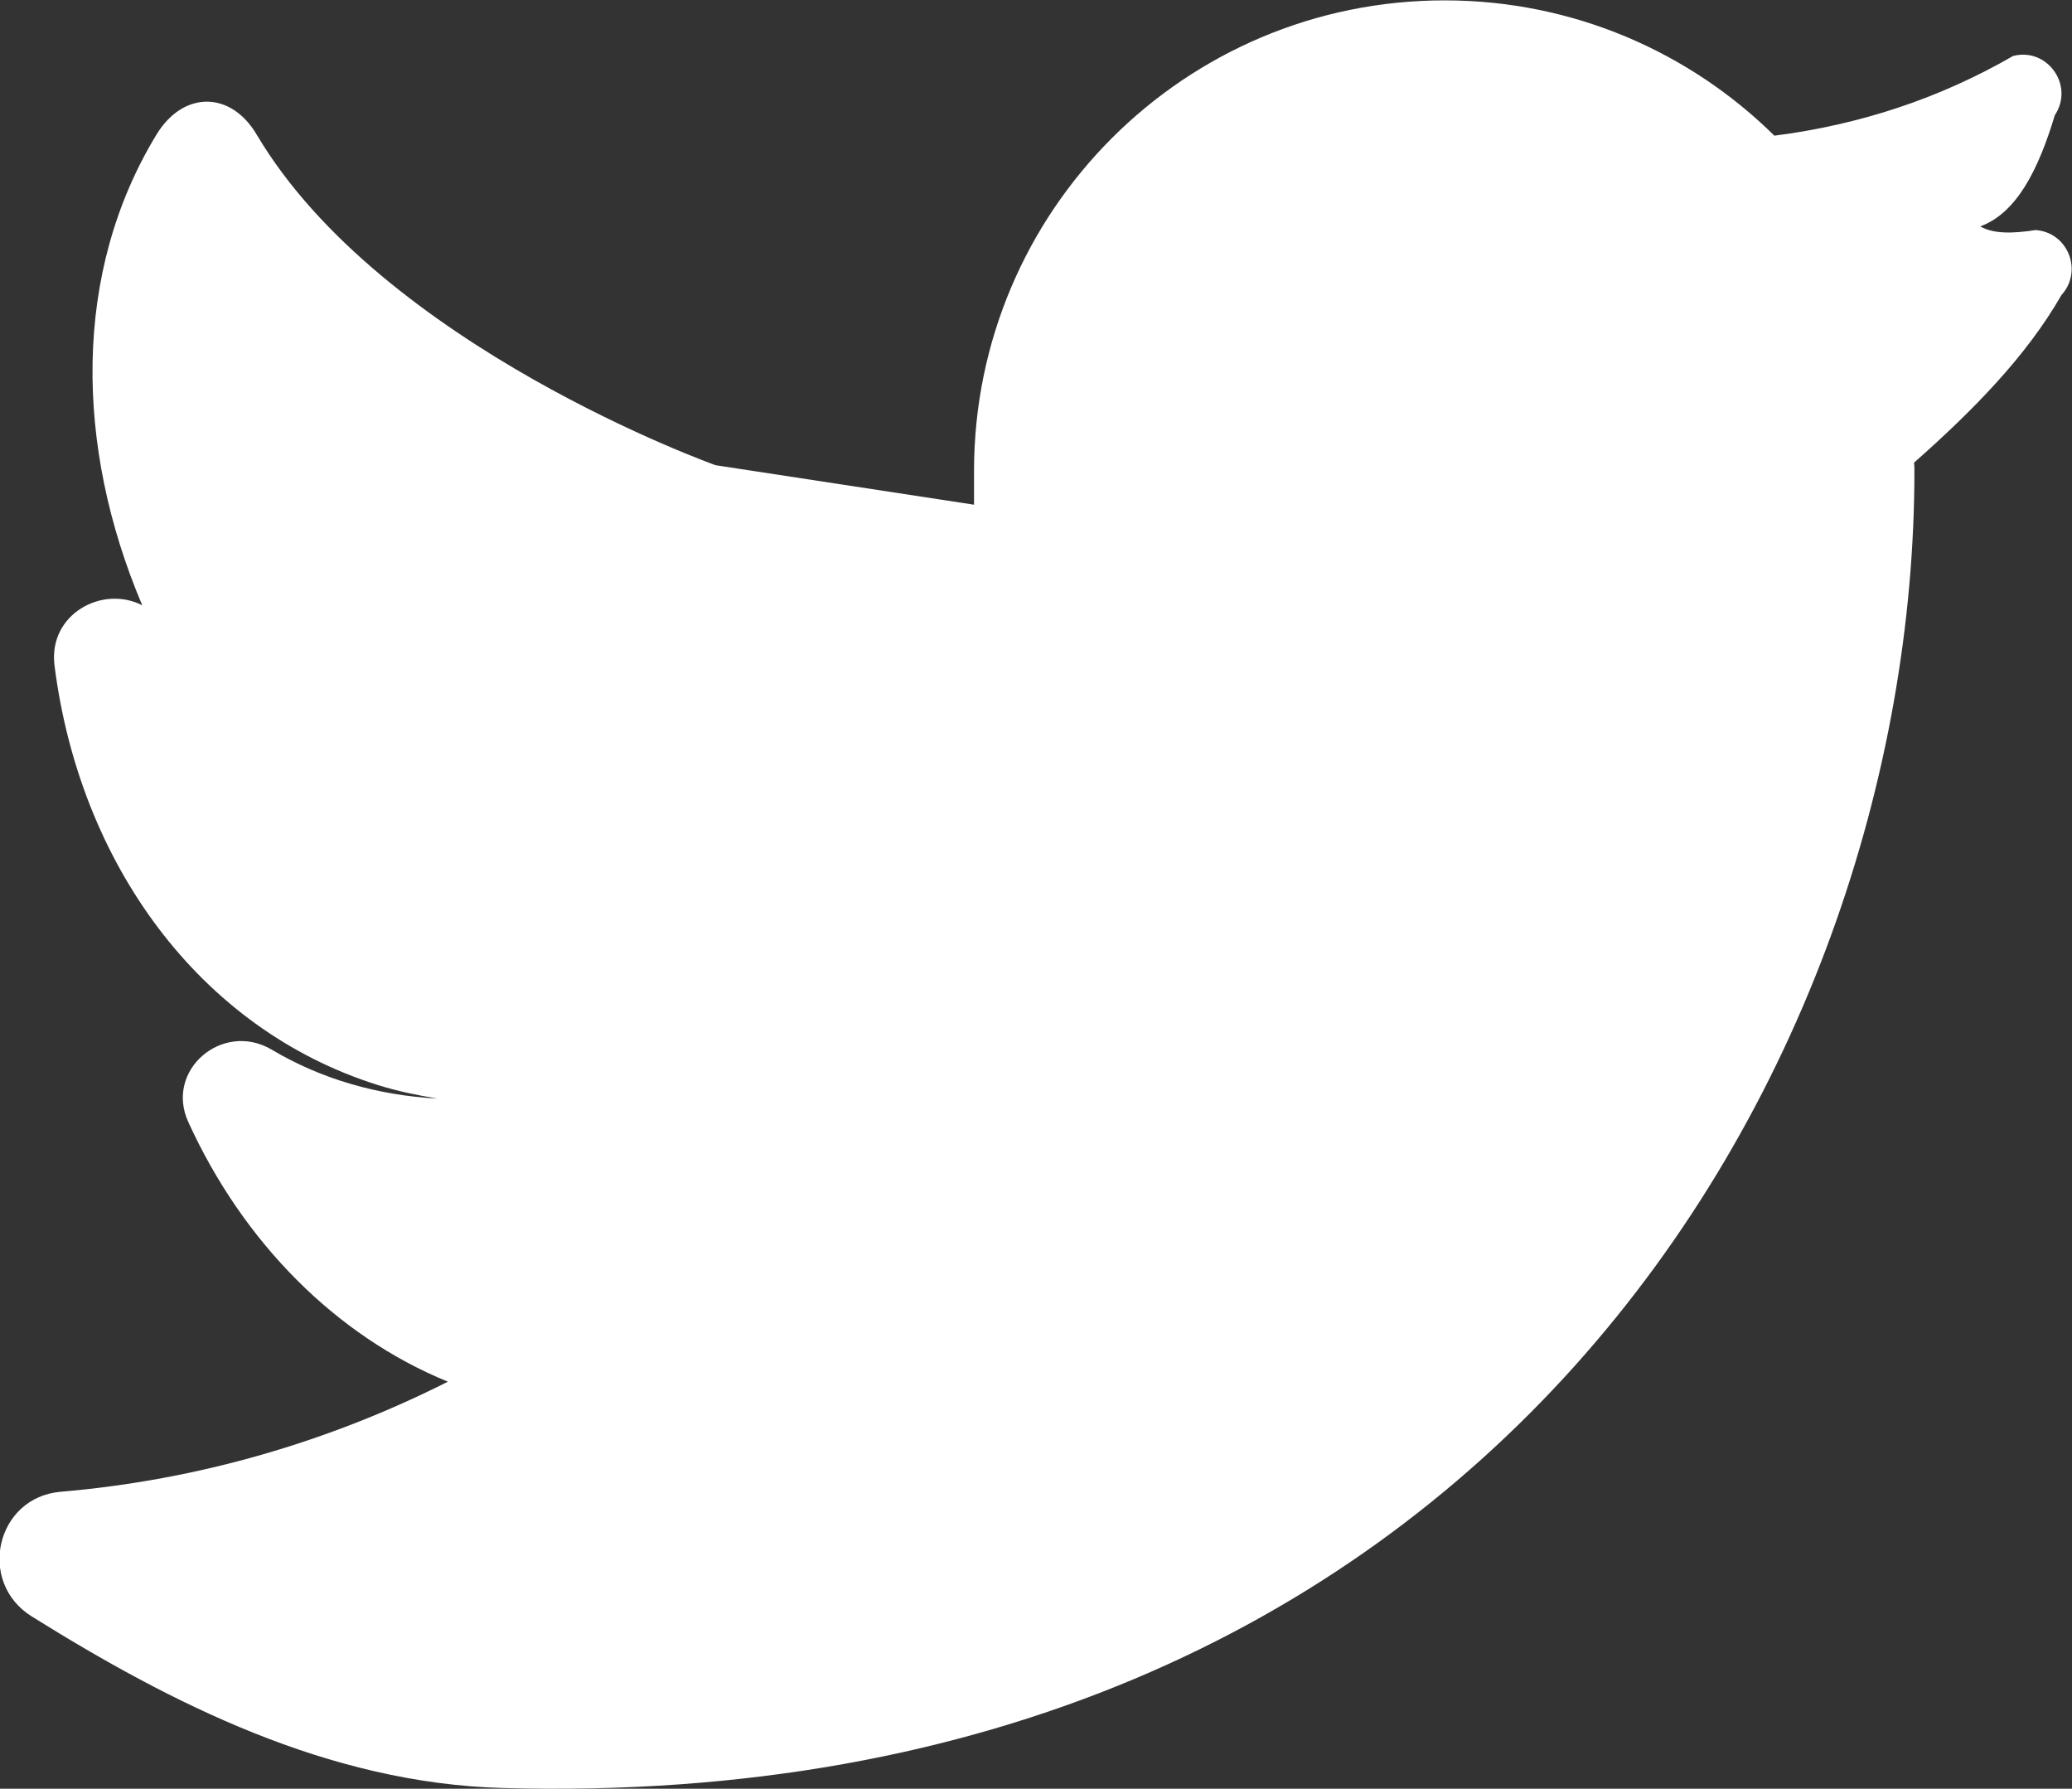 <?xml version="1.0" encoding="UTF-8"?>
<svg id="Camada_2" data-name="Camada 2" xmlns="http://www.w3.org/2000/svg" viewBox="0 0 56.67 48.91">
  <rect x="0" y="0" width="56.67" height="48.91" fill="#333333" stroke="none"/>
  <defs>
    <style>
      .cls-1 {
        fill: #fff;
      }
    </style>
  </defs>
  <g id="Sobre_Mim" data-name="Sobre Mim">
    <path id="twitter" class="cls-1" d="m55.68,6.29c-.59.09-1.14.12-1.52-.1.99-.36,1.59-1.54,2.04-3.04.54-.81-.2-1.86-1.14-1.62-2.01,1.16-4.19,1.88-6.53,2.18-2.32-2.29-5.51-3.7-9.02-3.7-7.11,0-12.87,5.76-12.87,12.87v.92l-7.07-1.08S10.45,9.47,7.02,3.68c-.71-1.2-2.01-1.2-2.74,0-2.29,3.76-2.24,8.51-.39,12.87-1.1-.56-2.57.25-2.4,1.64.68,5.39,3.94,9.94,8.85,11.48.54.17,1.09.28,1.63.37-1.63-.09-3.18-.53-4.54-1.34-1.34-.79-2.93.56-2.28,1.98,1.5,3.29,4.04,5.85,7.1,7.1-3.25,1.64-6.83,2.69-10.59,3.01-1.77.15-2.3,2.47-.79,3.41,3.8,2.37,8.1,4.56,12.88,4.69,26.66.75,38.61-19.47,38.61-36.02,0-.07,0-.15-.01-.22,1.62-1.43,3.08-2.92,4.03-4.58.6-.66.18-1.72-.71-1.78Z"/>
  </g>
</svg>